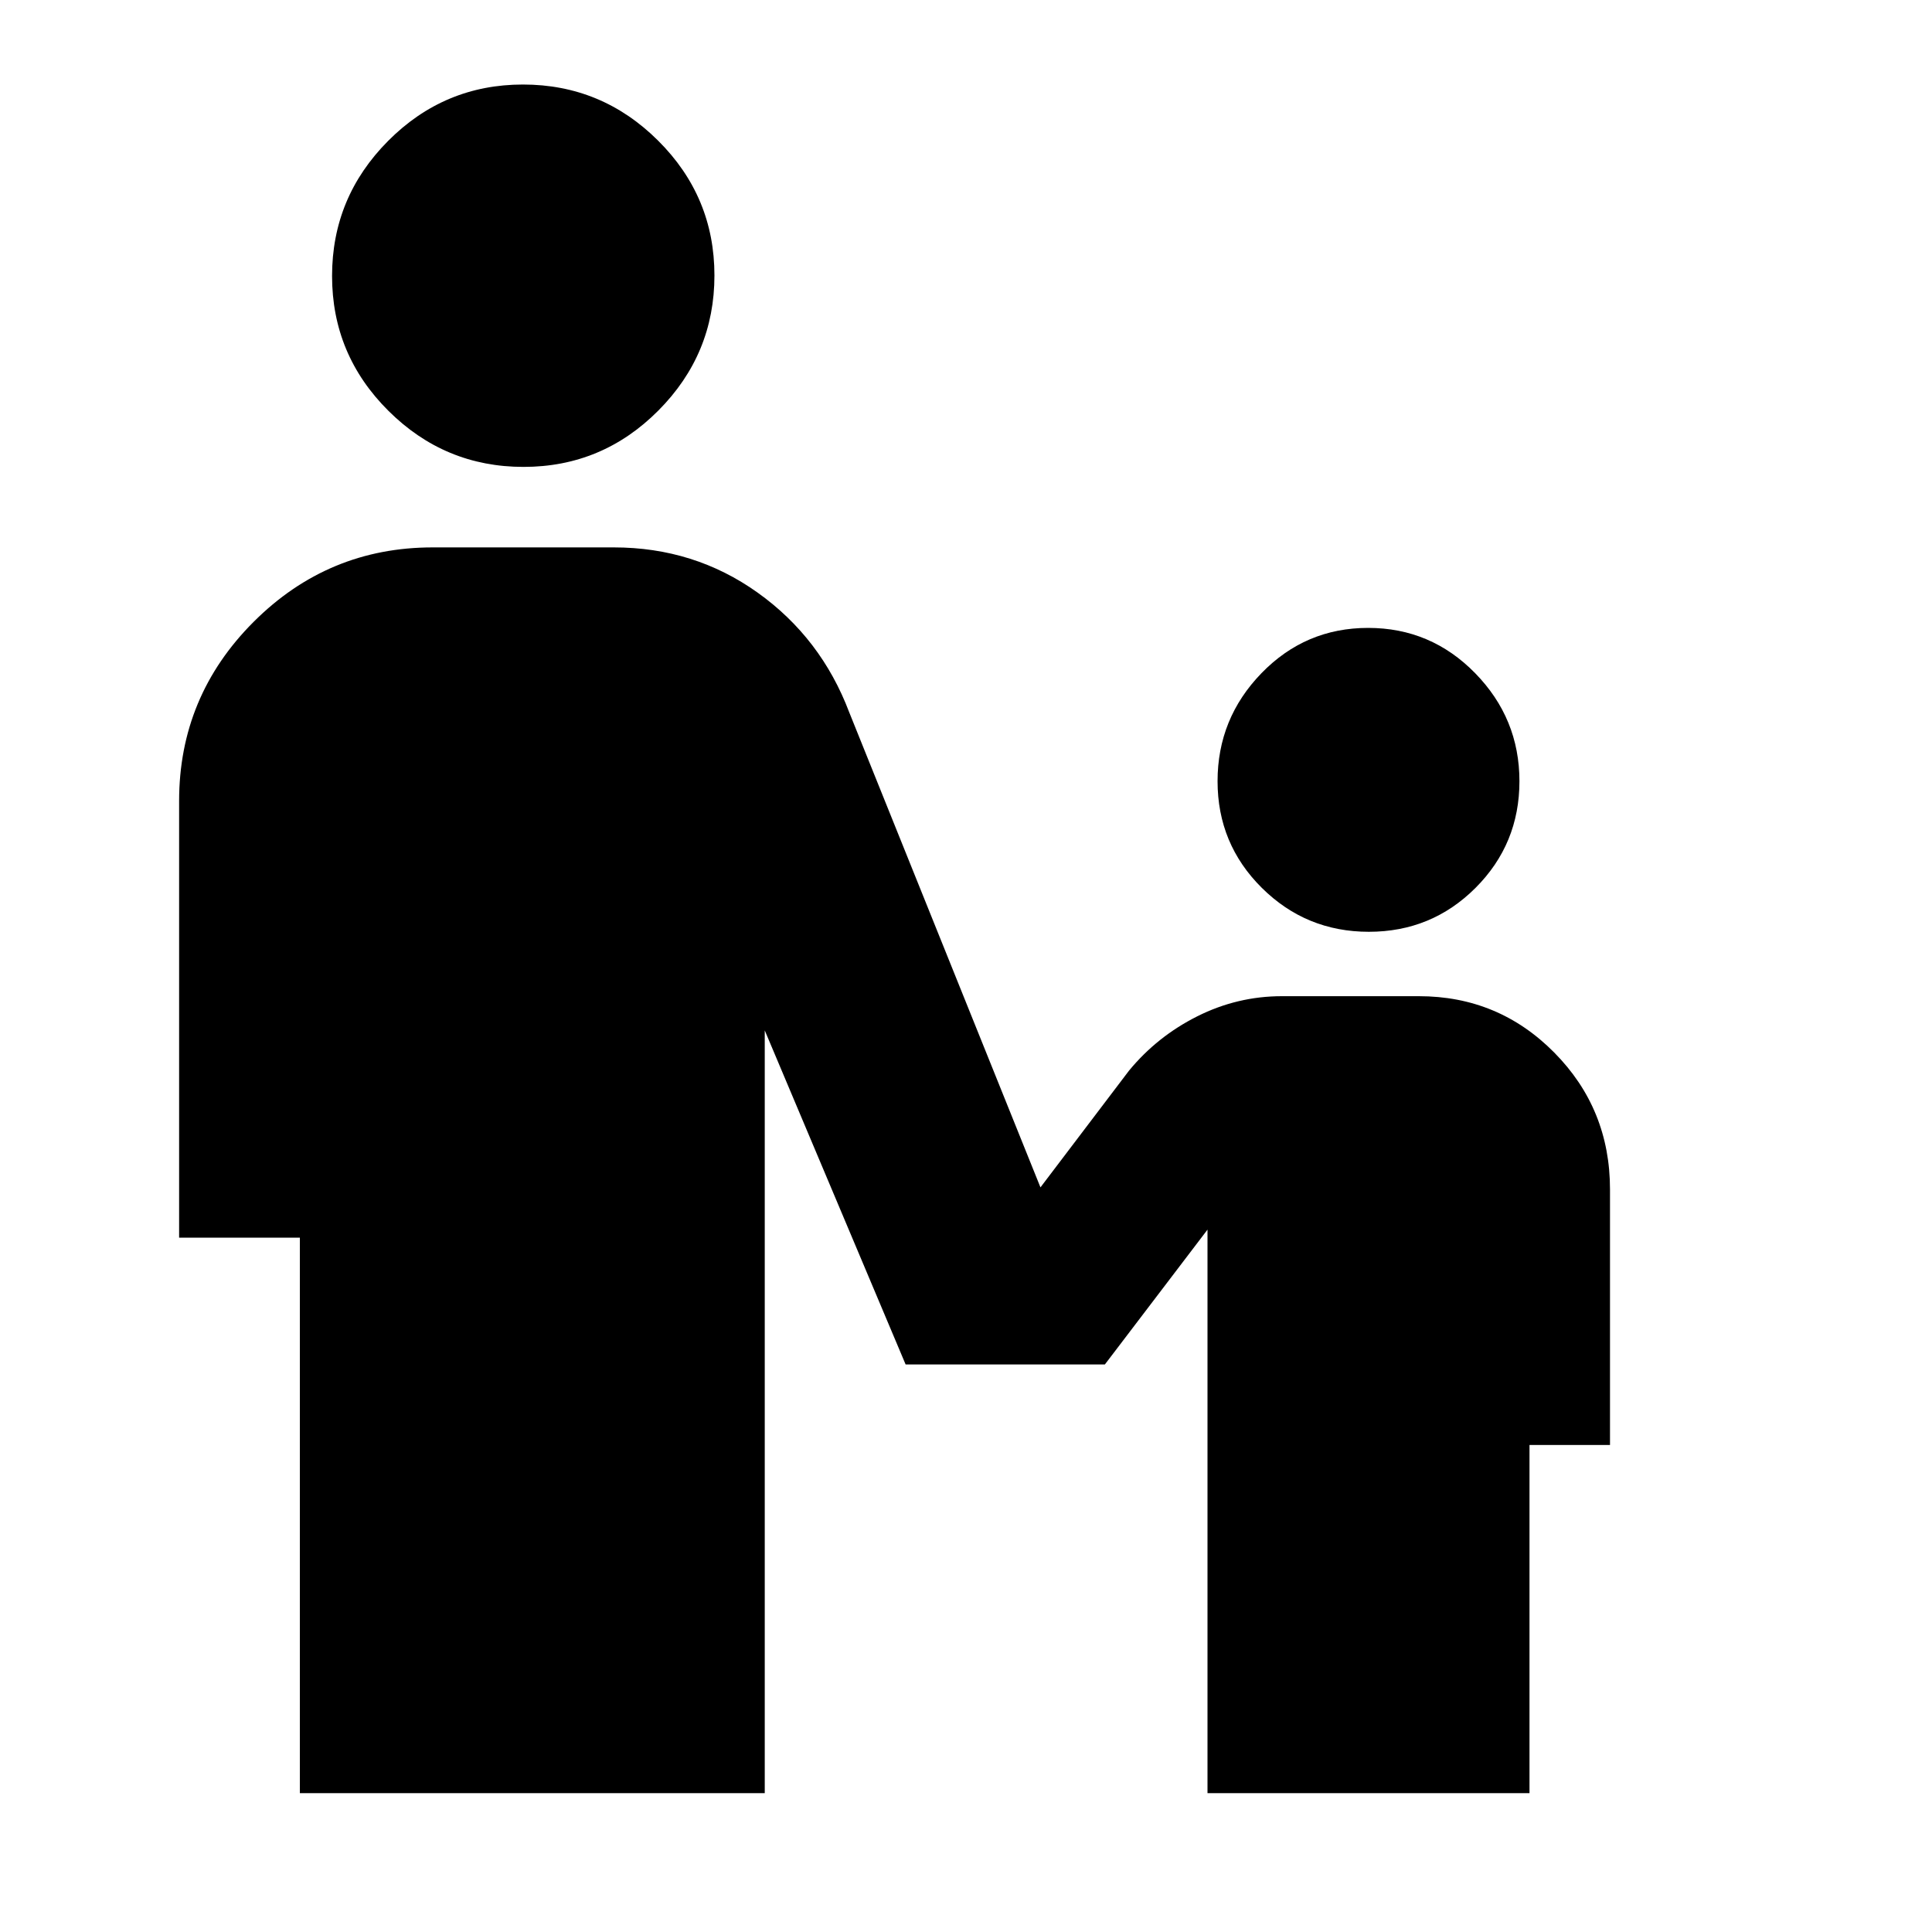 <svg xmlns="http://www.w3.org/2000/svg" height="24" viewBox="0 -960 960 960" width="24"><path d="M260.13-728Q221-728 193-755.87q-28-27.86-28-67Q165-862 192.87-890q27.86-28 67-28Q299-918 327-890.13q28 27.86 28 67Q355-784 327.13-756q-27.86 28-67 28Zm420.05 231Q649-497 627-518.82q-22-21.83-22-53 0-31.18 21.82-53.68 21.83-22.5 53-22.5Q711-648 733-625.5t22 53.68q0 31.17-21.82 53-21.83 21.82-53 21.82ZM149-69v-276H89v-217q0-51.97 37.01-88.99Q163.02-688 215-688h90q40 0 71.5 22.5T422-606l95 236 44-58q14-17 33.93-27T637-465h68q39.58 0 67.29 28Q800-409 800-369v127h-40v173H600v-280l-51 67h-99l-70-166v379H149Z"/></svg>